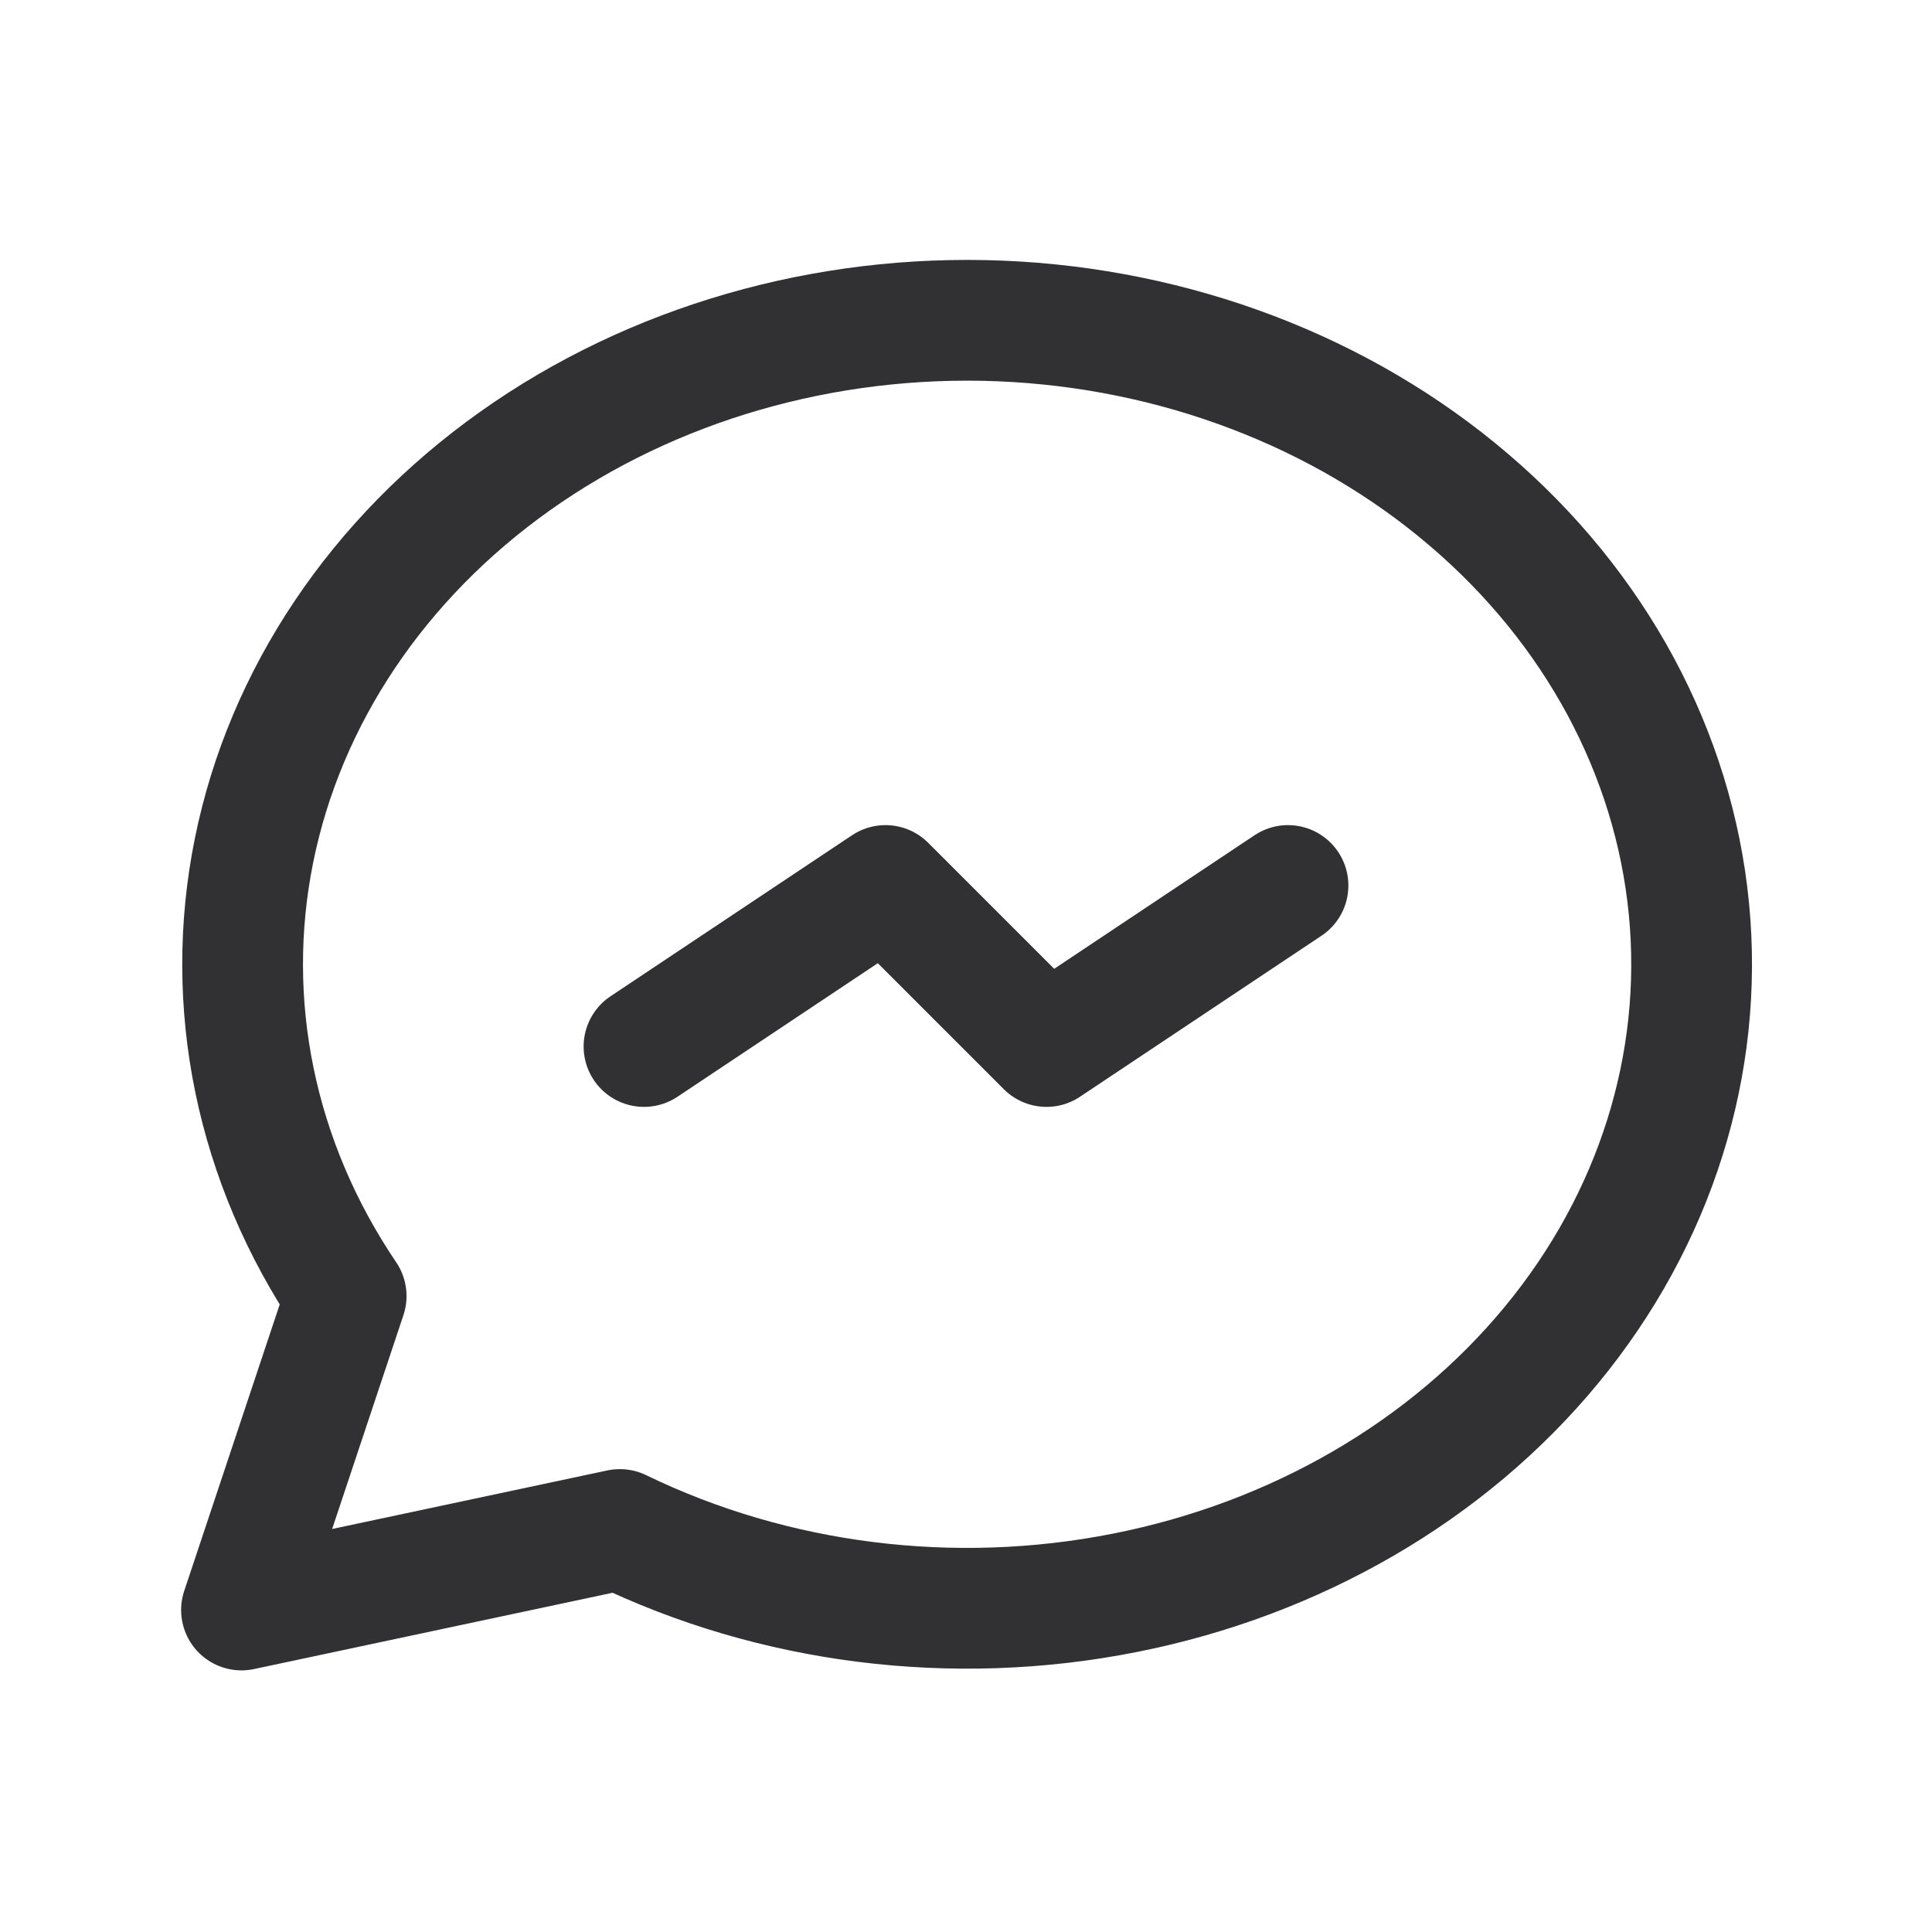 <svg width="24" height="24" viewBox="0 0 24 24" fill="none" xmlns="http://www.w3.org/2000/svg">
<g clip-path="url(#clip0_4899_39309)">
<path d="M3 20L4.3 16.1C3.176 14.438 2.77 12.47 3.156 10.562C3.542 8.654 4.695 6.936 6.4 5.726C8.104 4.517 10.245 3.899 12.424 3.987C14.603 4.076 16.672 4.864 18.245 6.207C19.819 7.549 20.791 9.354 20.98 11.285C21.169 13.216 20.563 15.143 19.274 16.707C17.985 18.271 16.101 19.366 13.972 19.787C11.843 20.209 9.614 19.929 7.7 19L3 20" stroke="#313033" stroke-width="1.5" stroke-linecap="round" stroke-linejoin="round"/>
<path d="M8 13L11 11L13 13L16 11" stroke="#313033" stroke-width="1.5" stroke-linecap="round" stroke-linejoin="round"/>
</g>
<defs>
<clipPath id="clip0_4899_39309">
<rect width="24" height="24" fill="white"/>
</clipPath>
</defs>
</svg>

